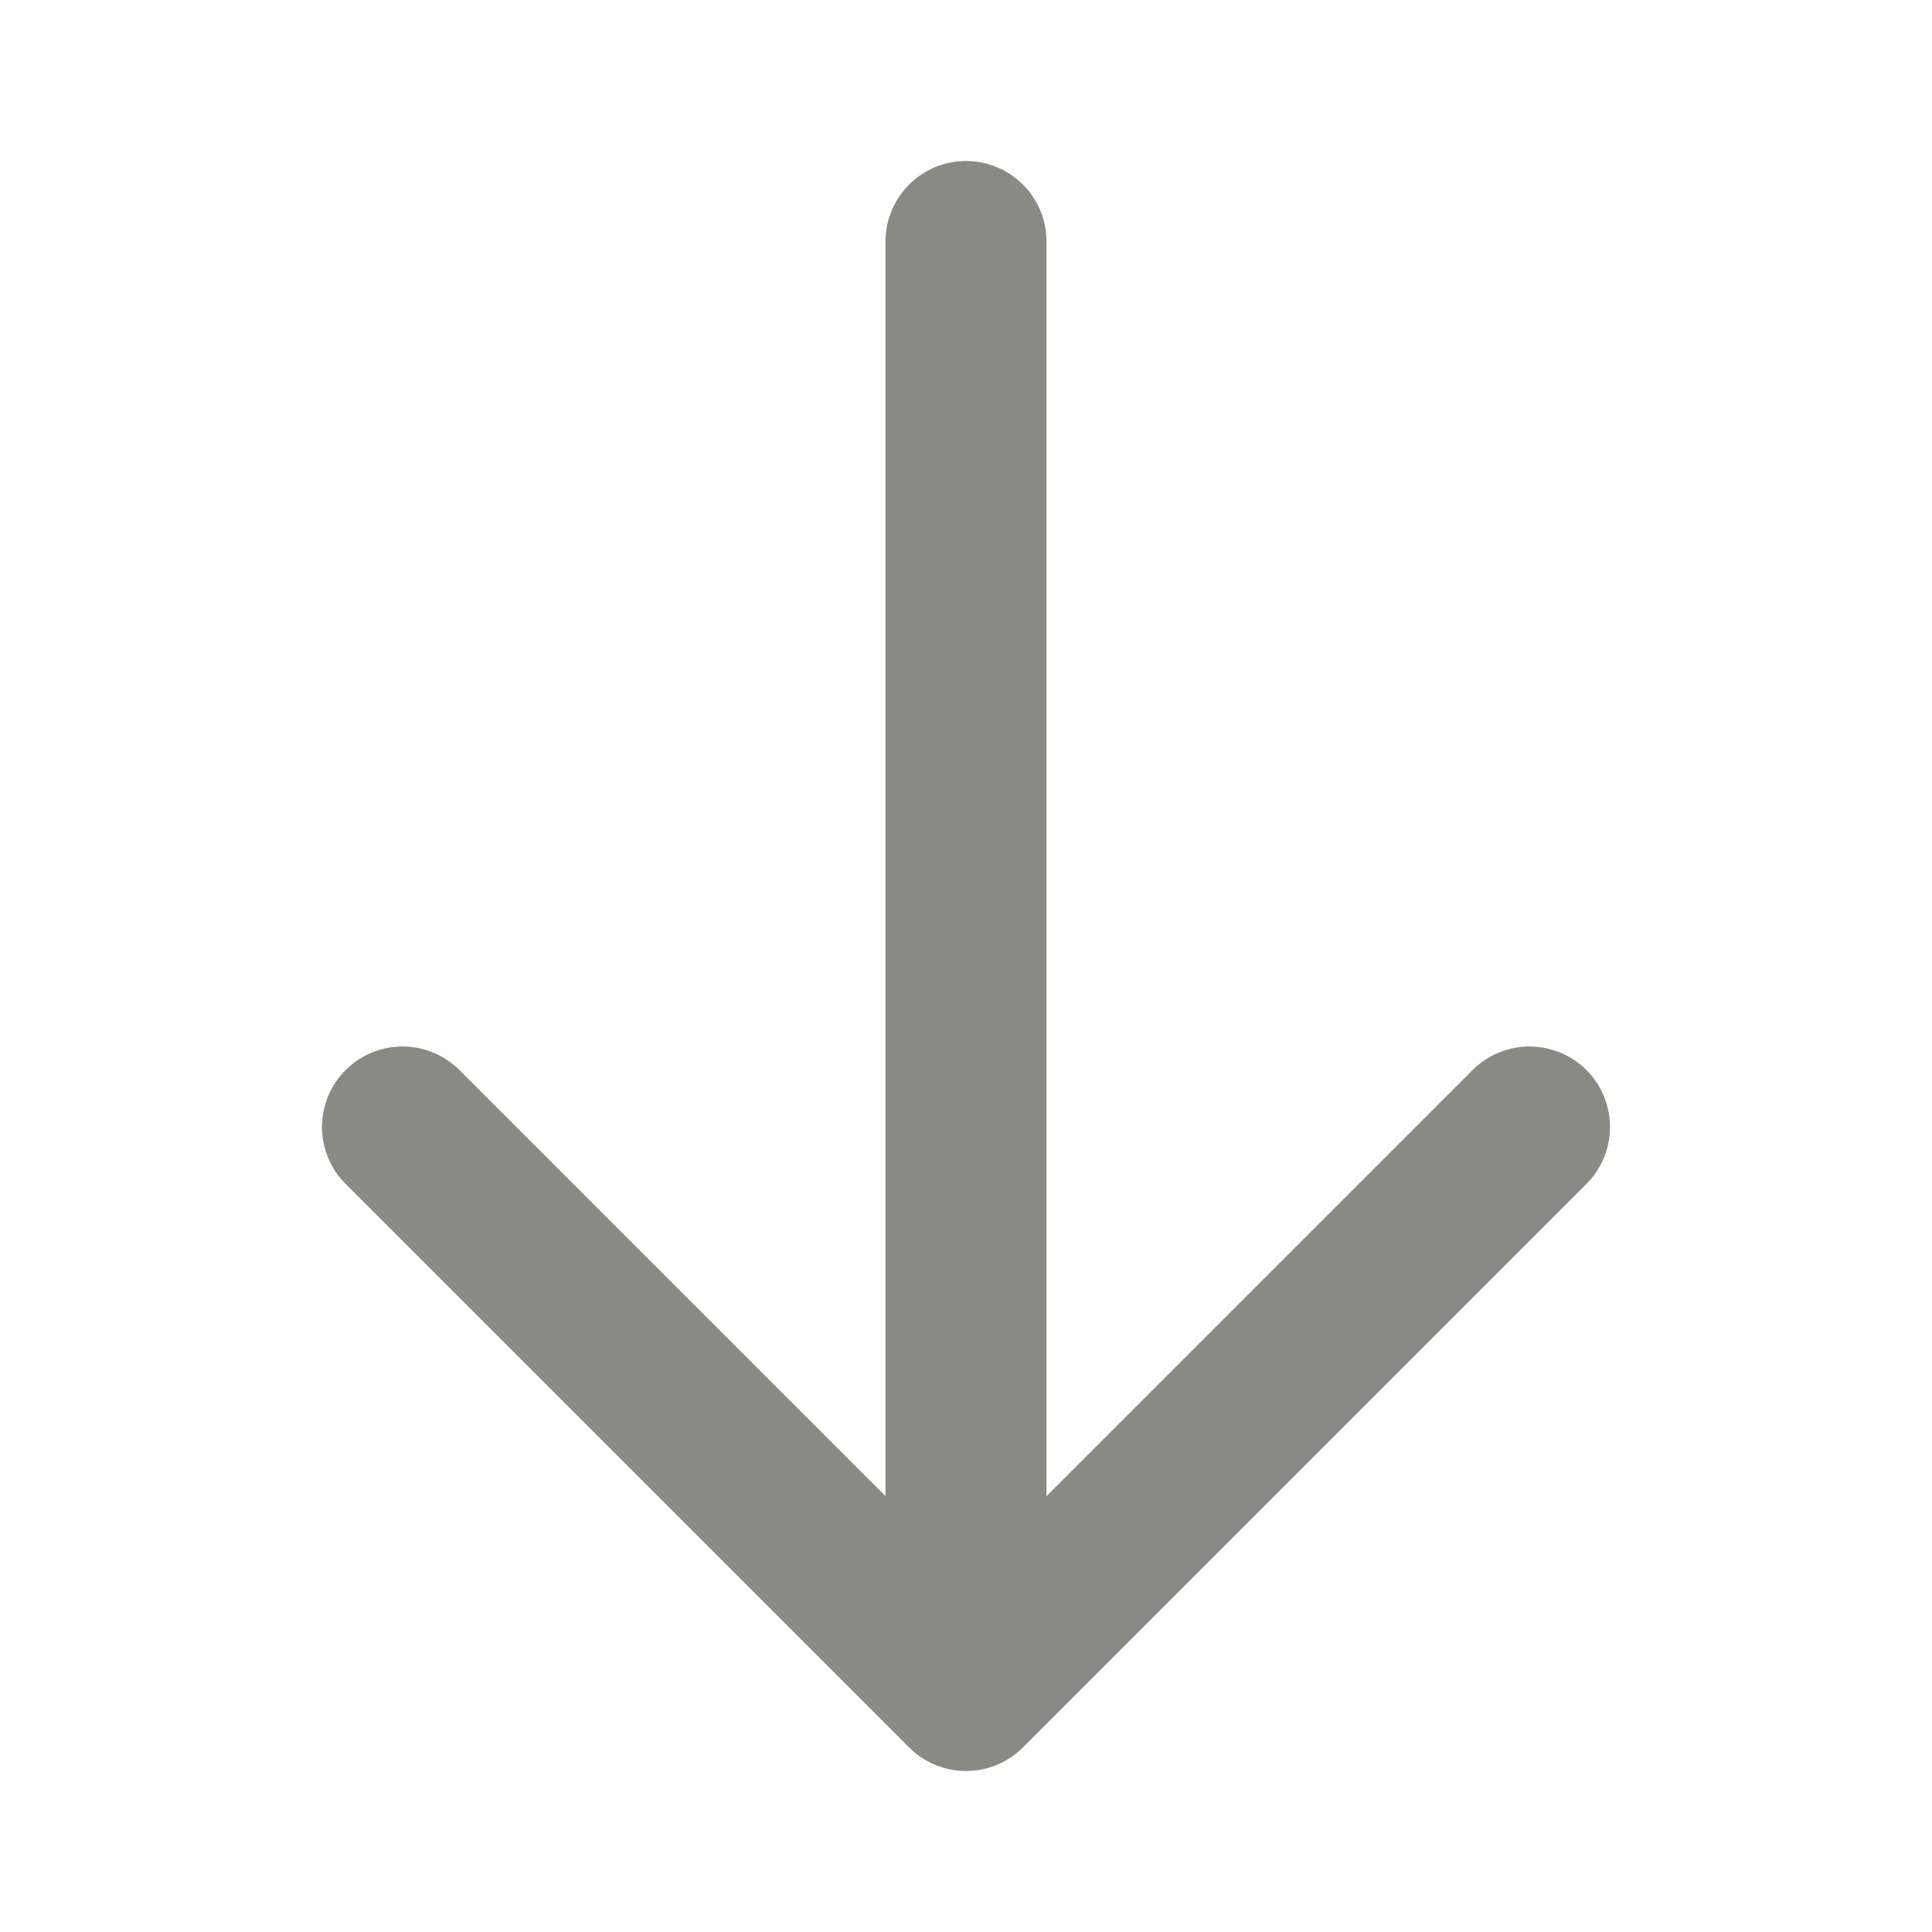 <svg width="20" height="20" viewBox="0 0 24 24" fill="none" xmlns="http://www.w3.org/2000/svg">
<path d="M19 14L12 21M12 21L5 14M12 21L12 3" stroke="#888b83" stroke-width="2" stroke-linecap="round" stroke-linejoin="round"/>
</svg>
